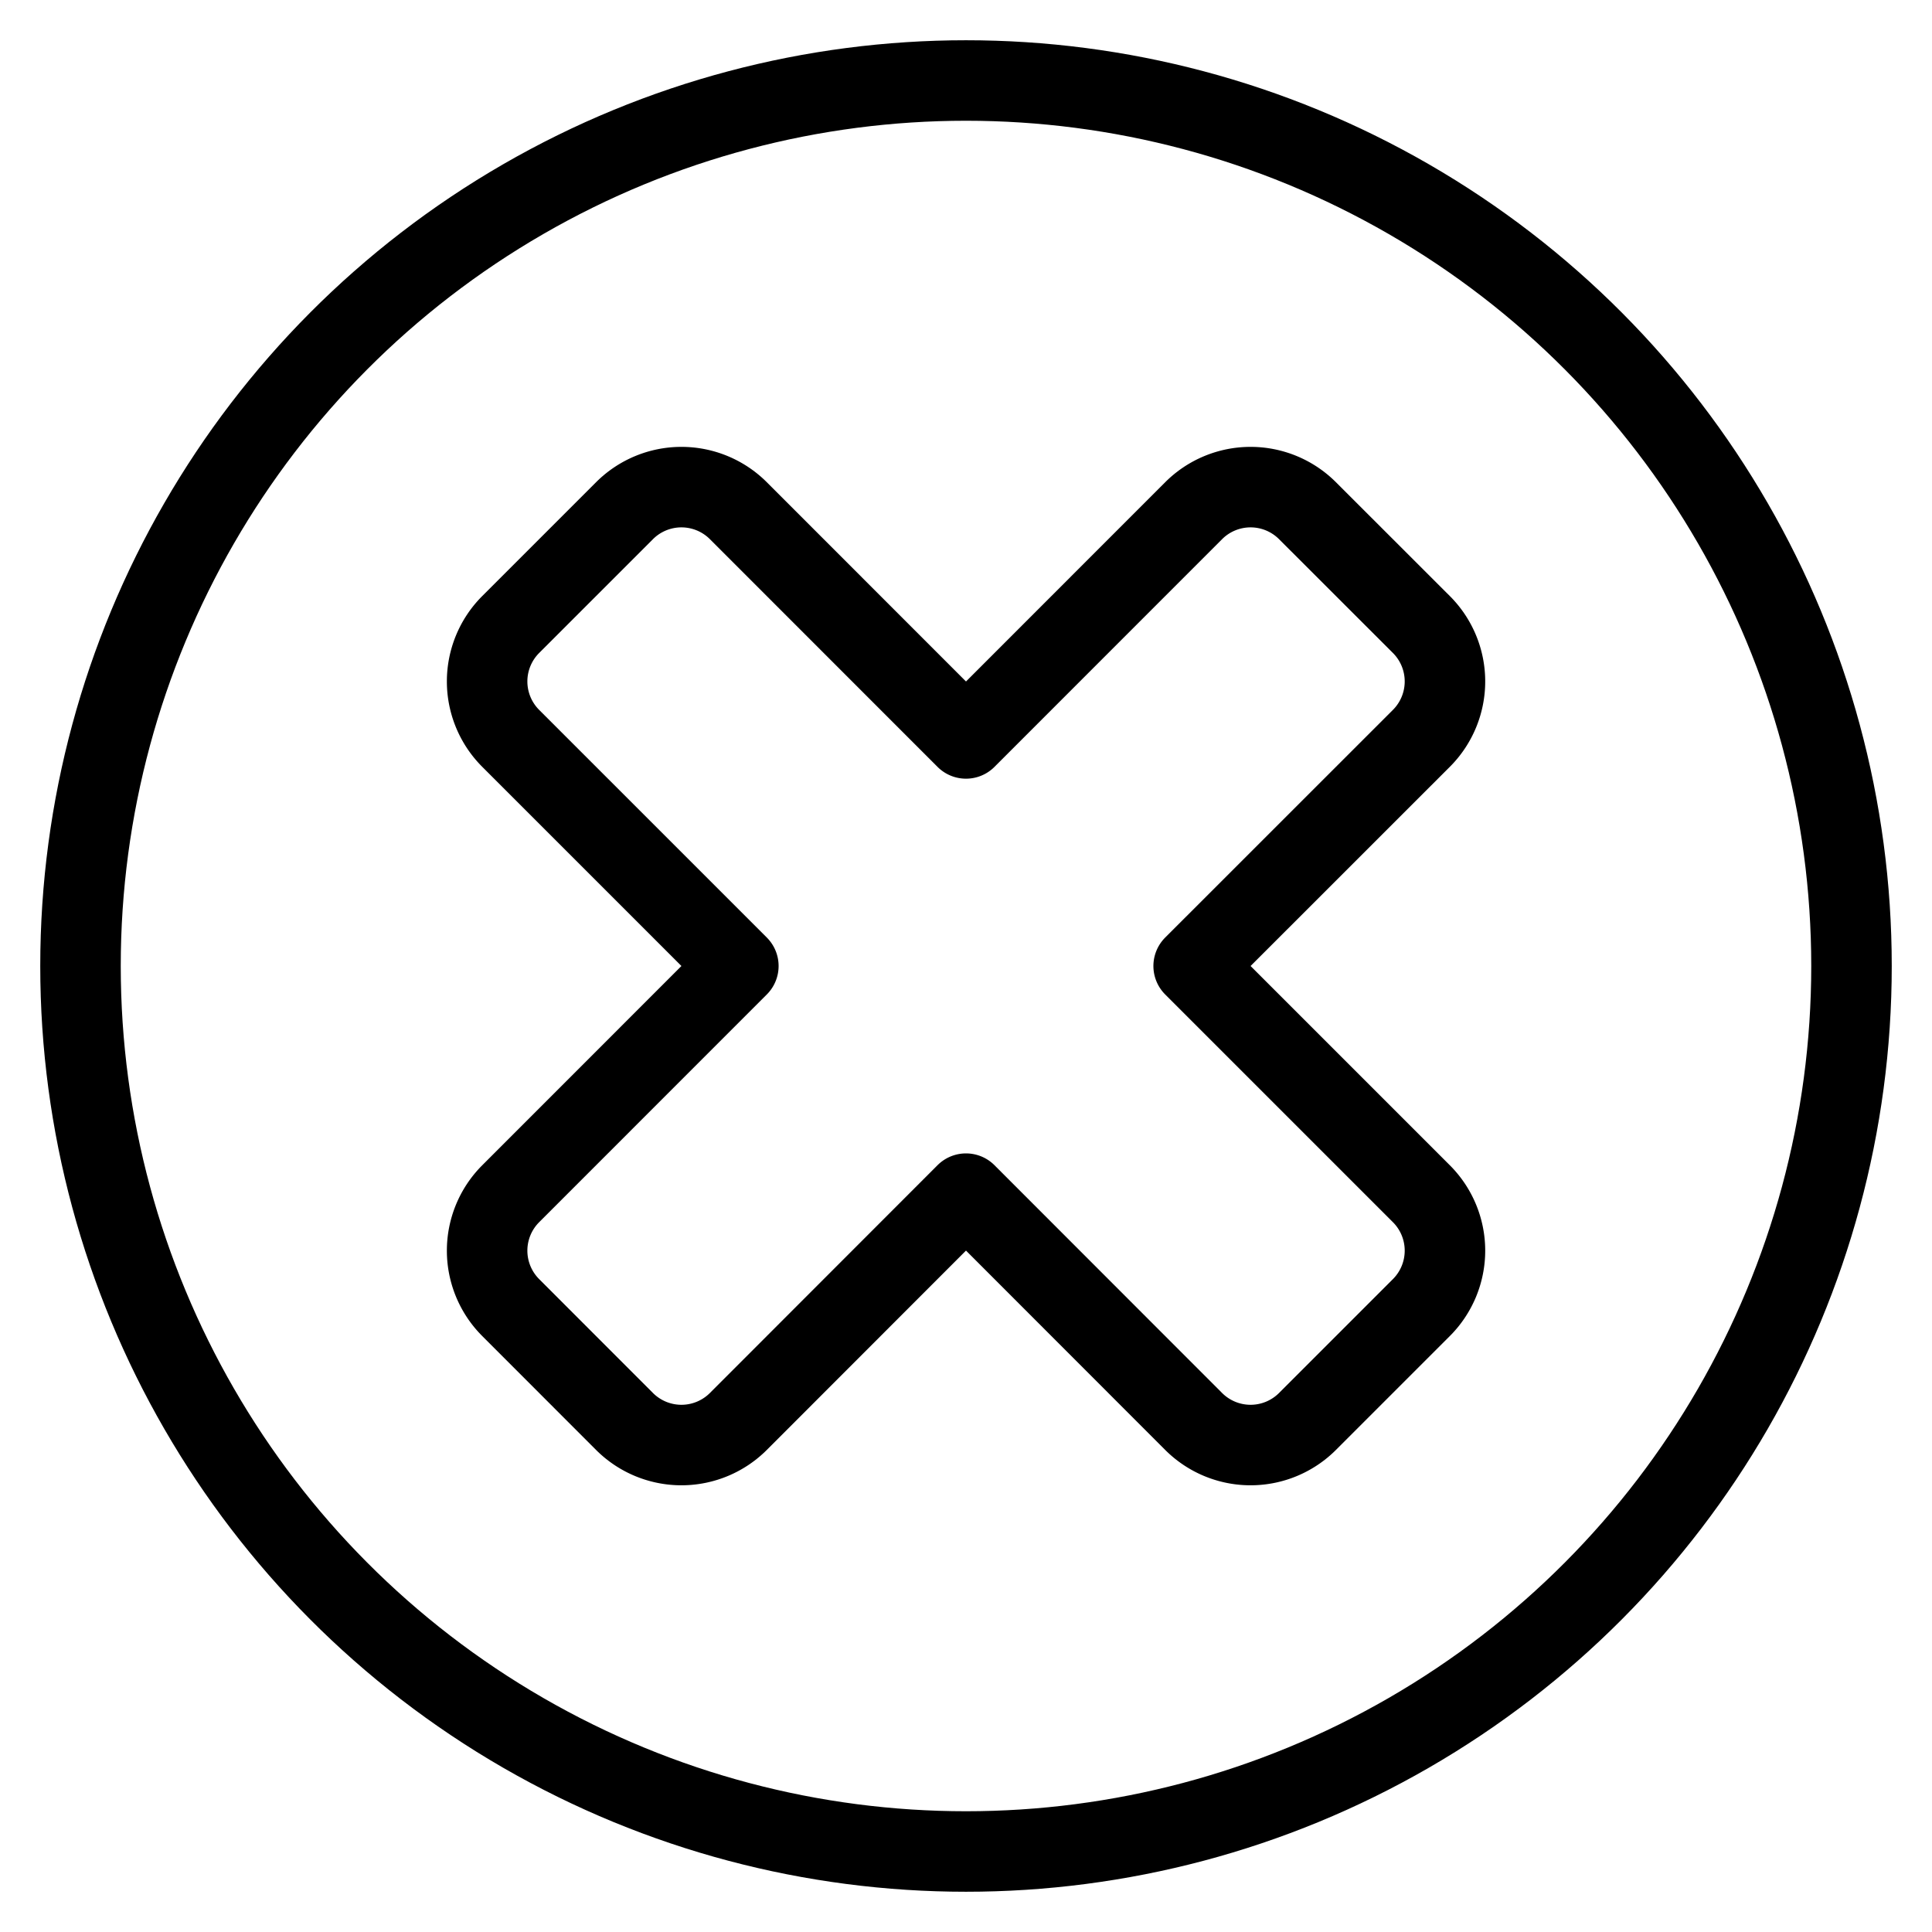 <svg xmlns="http://www.w3.org/2000/svg" viewBox="0 0 24 24"><defs><style>.a{fill:none;stroke:#000;stroke-linecap:round;stroke-linejoin:round;}</style></defs><title>remove-circle-bold</title><circle class="a" cx="12" cy="12" r="11"/><path class="a" d="M17.657,16.243a1,1,0,0,0,0-1.414L14.828,12l2.829-2.828a1,1,0,0,0,0-1.414L16.242,6.344a1,1,0,0,0-1.414,0L12,9.173,9.172,6.344a1,1,0,0,0-1.414,0L6.344,7.758a1,1,0,0,0,0,1.414L9.172,12,6.344,14.829a1,1,0,0,0,0,1.414l1.414,1.415a1,1,0,0,0,1.414,0L12,14.828l2.828,2.83a1,1,0,0,0,1.414,0Z"/></svg>